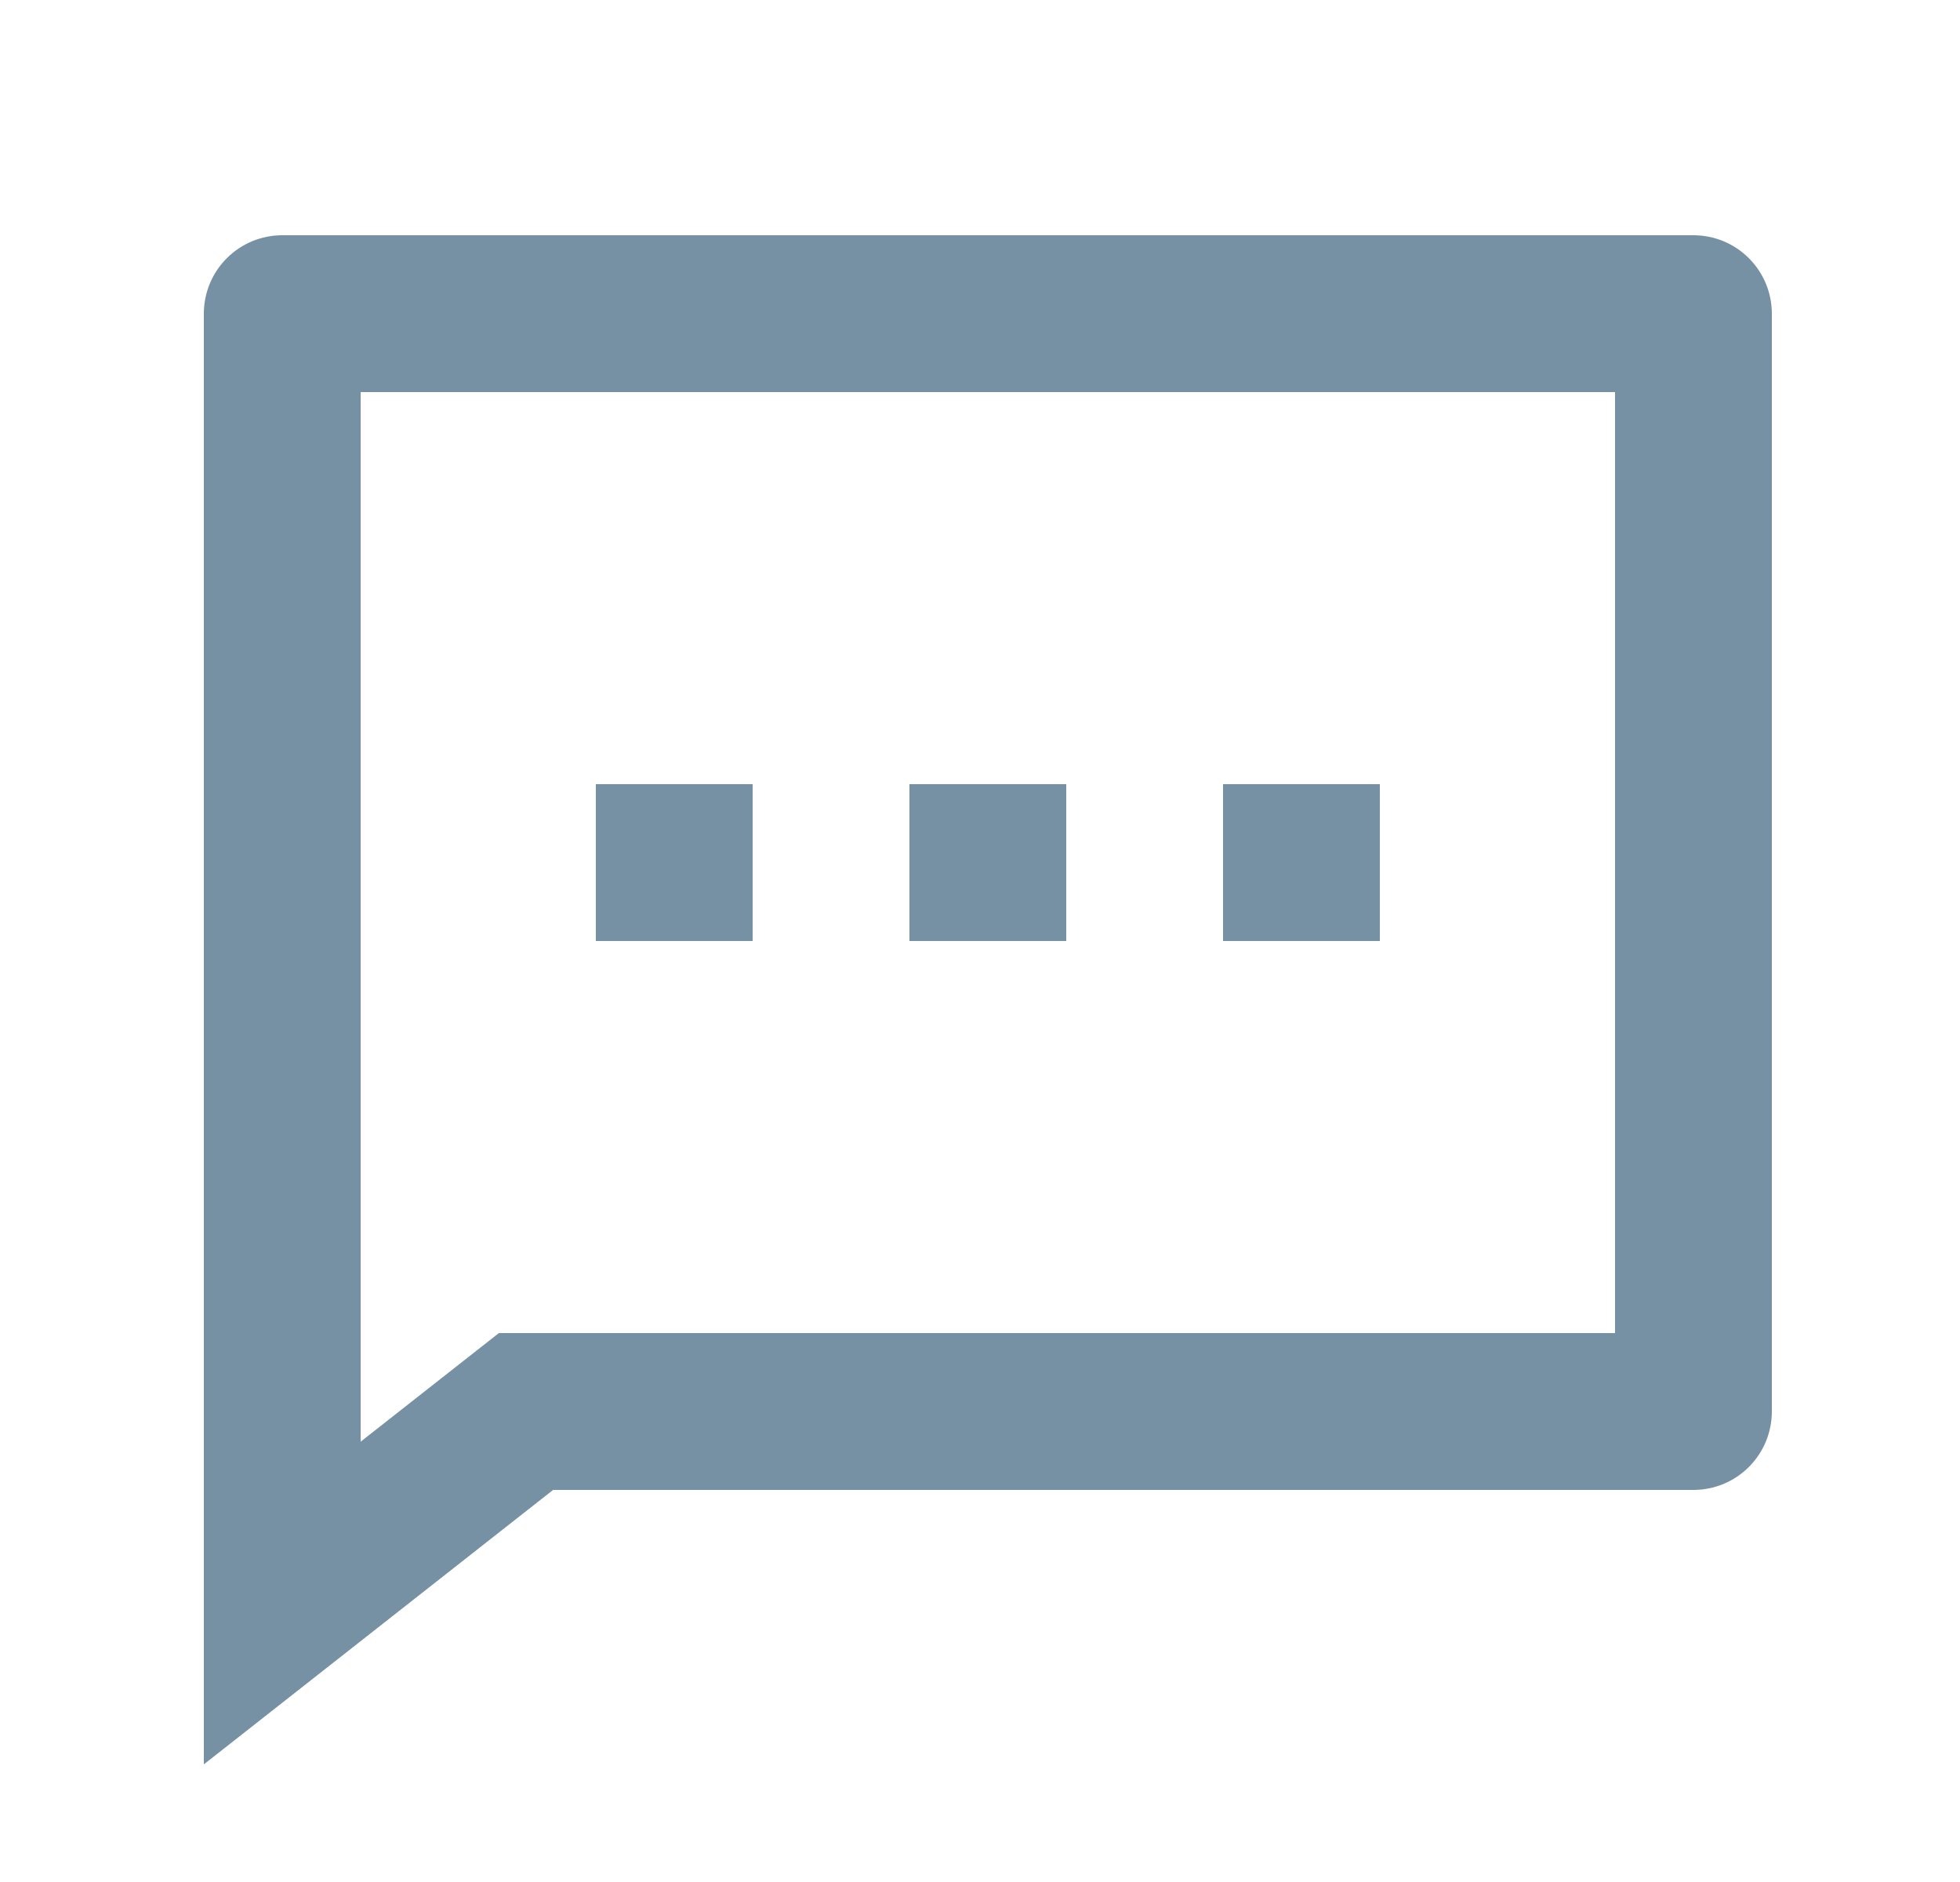 <svg width="25" height="24" viewBox="0 0 25 24" fill="none" xmlns="http://www.w3.org/2000/svg">
<g clip-path="url(#clip0_275_2185)">
<path d="M7.055 19L2.6 22.5V4C2.6 3.735 2.705 3.48 2.893 3.293C3.08 3.105 3.335 3 3.6 3H21.6C21.865 3 22.12 3.105 22.307 3.293C22.495 3.48 22.6 3.735 22.6 4V18C22.6 18.265 22.495 18.52 22.307 18.707C22.12 18.895 21.865 19 21.6 19H7.055ZM6.363 17H20.6V5H4.6V18.385L6.363 17ZM11.6 10H13.6V12H11.6V10ZM7.6 10H9.6V12H7.6V10ZM15.6 10H17.6V12H15.6V10Z" fill="#7691A3"/>
</g>
<defs>
<clipPath id="clip0_275_2185">
<rect width="24" height="24" fill="white" transform="translate(0.6)"/>
</clipPath>
</defs>
</svg>
